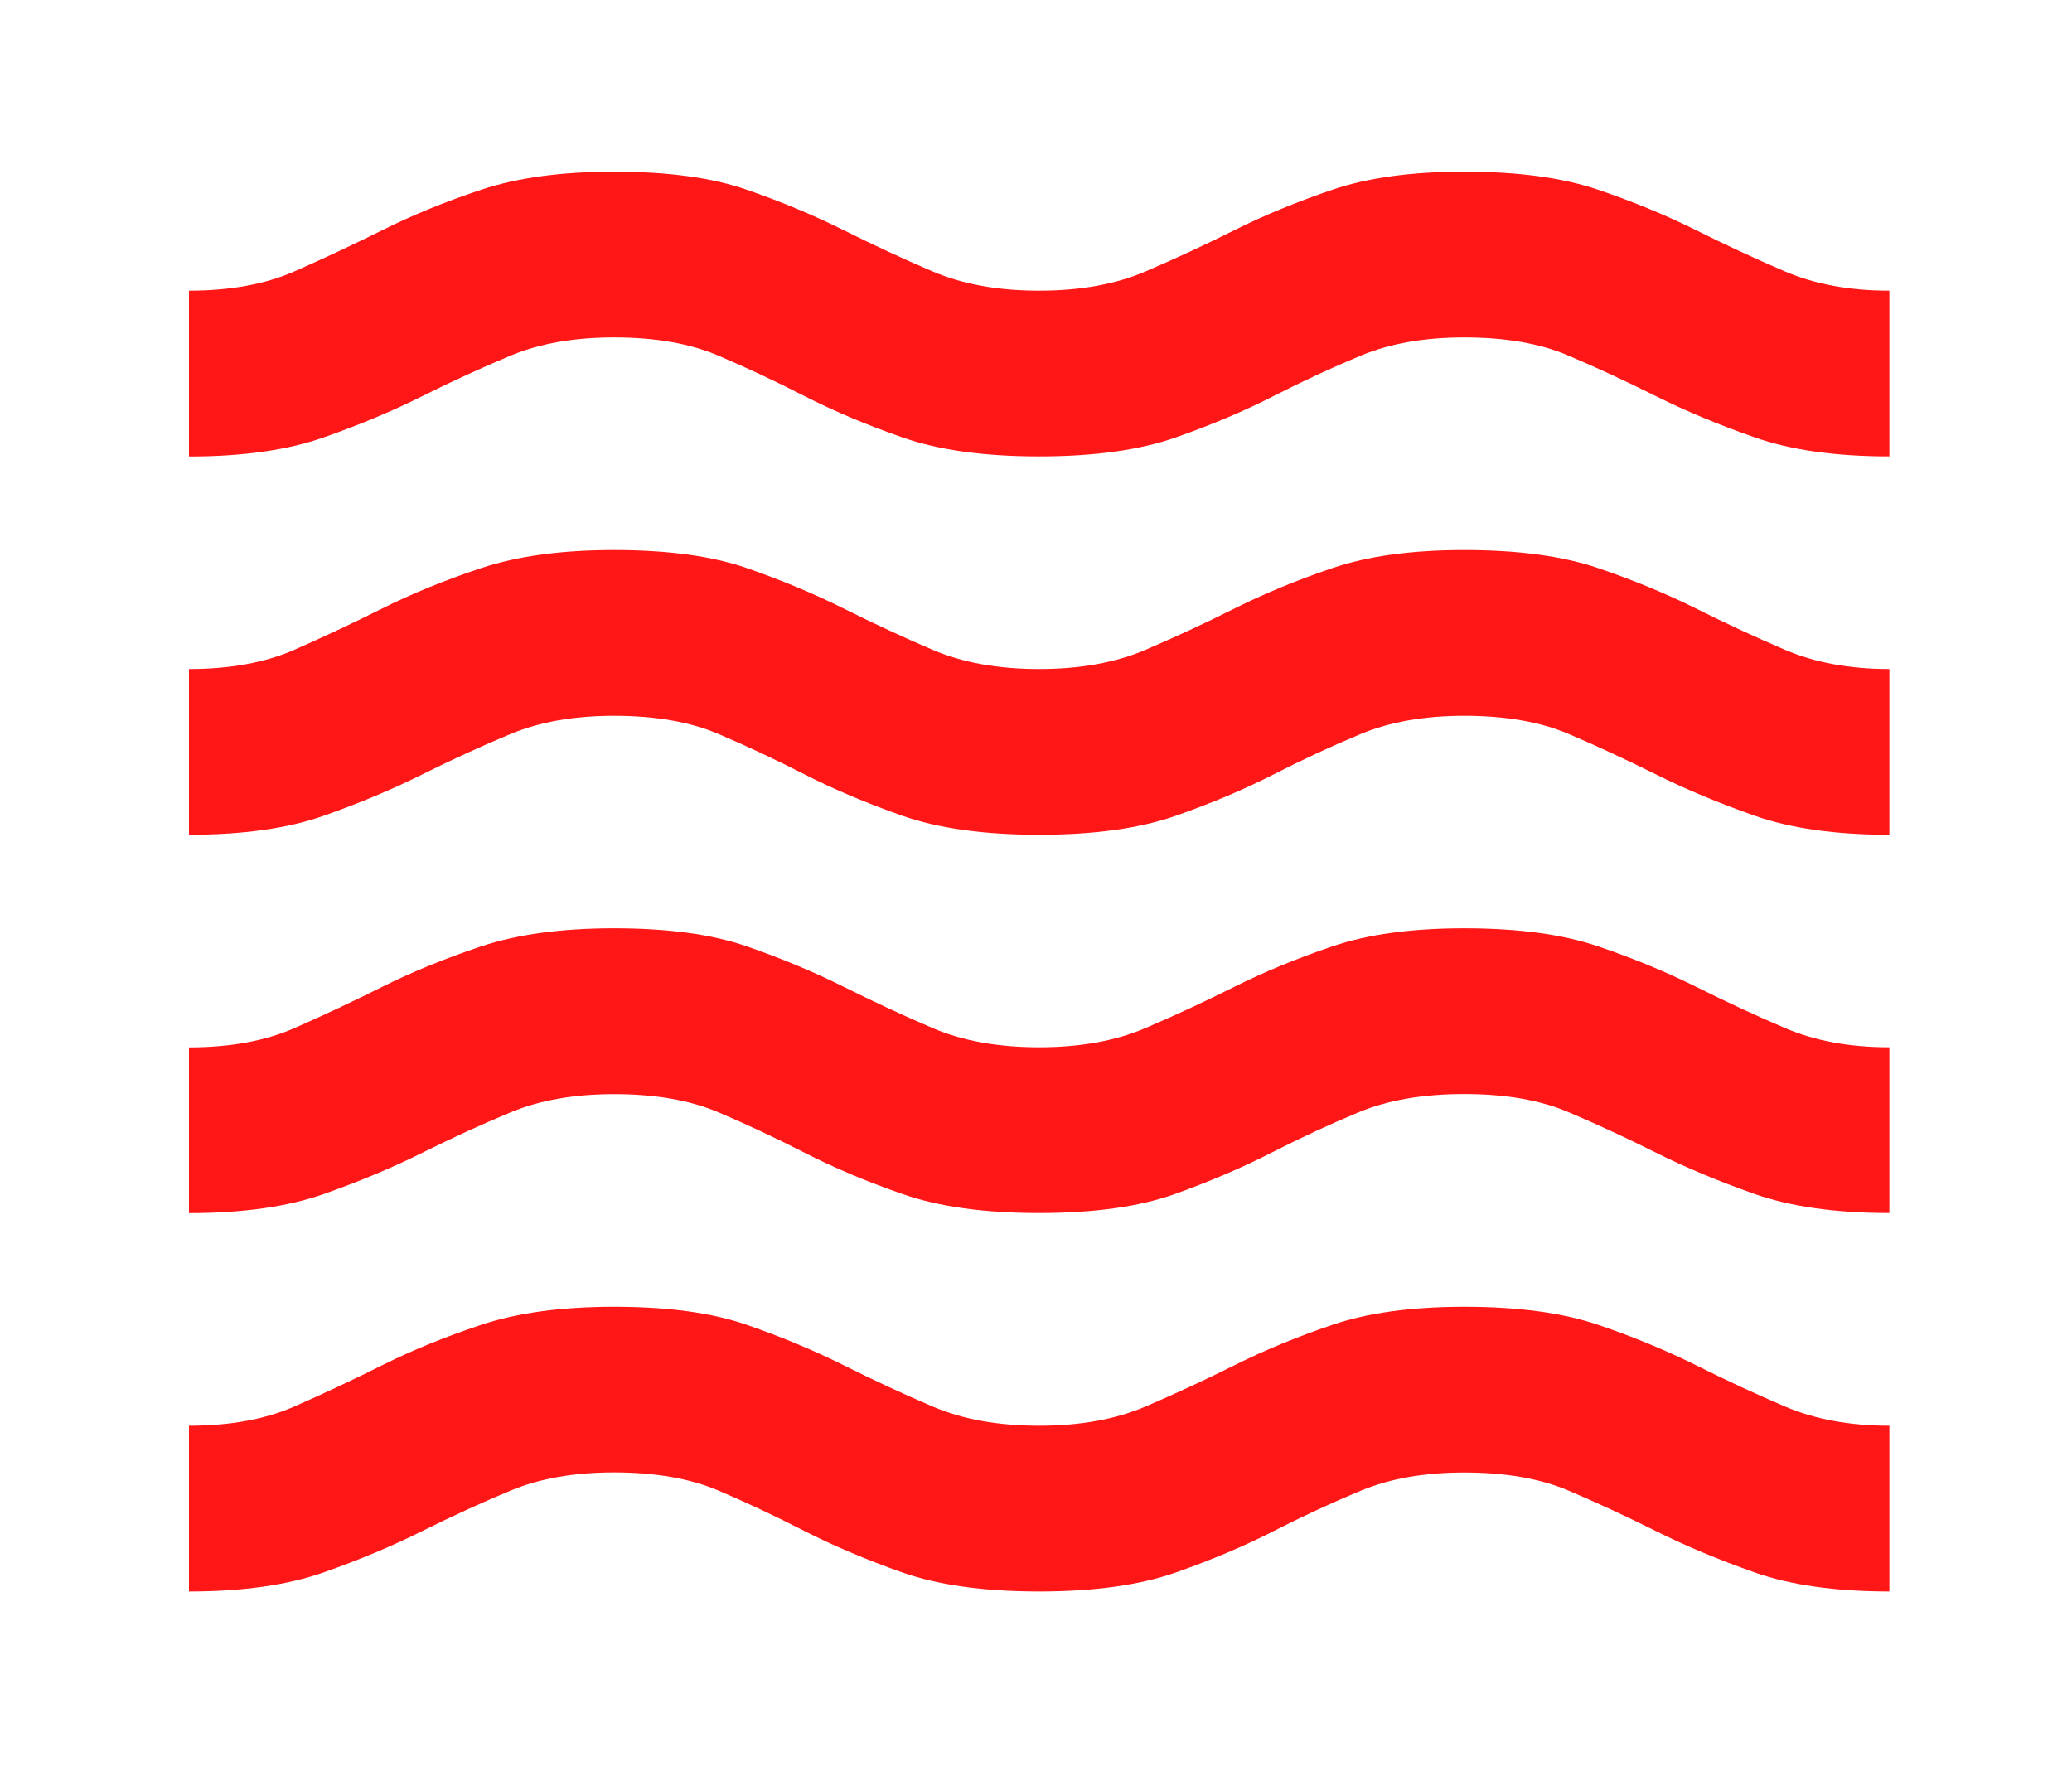 <?xml version="1.0" encoding="UTF-8" standalone="no"?>
<svg
   width="21"
   height="18"
   viewBox="0 0 21 18"
   fill="none"
   version="1.1"
   id="svg1"
   sodipodi:docname="sensori-2.svg"
   inkscape:version="1.4 (86a8ad7, 2024-10-11)"
   xmlns:inkscape="http://www.inkscape.org/namespaces/inkscape"
   xmlns:sodipodi="http://sodipodi.sourceforge.net/DTD/sodipodi-0.dtd"
   xmlns="http://www.w3.org/2000/svg"
   xmlns:svg="http://www.w3.org/2000/svg">
  <defs
     id="defs1" />
  <sodipodi:namedview
     id="namedview1"
     pagecolor="#ffffff"
     bordercolor="#000000"
     borderopacity="0.25"
     inkscape:showpageshadow="2"
     inkscape:pageopacity="0.0"
     inkscape:pagecheckerboard="0"
     inkscape:deskcolor="#d1d1d1"
     inkscape:zoom="22.416667"
     inkscape:cx="5.5315985"
     inkscape:cy="7.6951673"
     inkscape:window-width="1920"
     inkscape:window-height="1009"
     inkscape:window-x="-8"
     inkscape:window-y="-8"
     inkscape:window-maximized="1"
     inkscape:current-layer="svg1" />
  <path
     d="m 1.915,16.131 v -1.68 c 0.416,0 0.772,-0.065 1.066,-0.194 0.294,-0.129 0.592,-0.269 0.894,-0.42 0.302,-0.151 0.636,-0.287 1.002,-0.409 0.366,-0.122 0.815,-0.183 1.346,-0.183 0.546,0 0.995,0.061 1.346,0.183 0.352,0.122 0.679,0.259 0.98,0.409 0.302,0.151 0.603,0.291 0.905,0.42 0.302,0.129 0.661,0.194 1.077,0.194 0.417,0 0.776,-0.065 1.077,-0.194 0.302,-0.129 0.603,-0.269 0.905,-0.42 0.302,-0.151 0.632,-0.287 0.991,-0.409 0.359,-0.122 0.804,-0.183 1.336,-0.183 0.546,0 0.998,0.061 1.357,0.183 0.359,0.122 0.689,0.259 0.991,0.409 0.302,0.151 0.603,0.291 0.905,0.42 0.302,0.129 0.654,0.194 1.056,0.194 v 1.68 c -0.546,0 -1.002,-0.065 -1.368,-0.194 -0.366,-0.129 -0.7,-0.269 -1.002,-0.42 -0.302,-0.151 -0.596,-0.287 -0.883,-0.409 -0.287,-0.122 -0.639,-0.183 -1.056,-0.183 -0.402,0 -0.75,0.061 -1.045,0.183 -0.294,0.122 -0.589,0.259 -0.883,0.409 -0.294,0.151 -0.625,0.291 -0.991,0.42 -0.366,0.129 -0.829,0.194 -1.39,0.194 -0.56,0 -1.023,-0.065 -1.389,-0.194 C 8.776,15.808 8.446,15.667 8.151,15.517 7.857,15.366 7.566,15.229 7.279,15.107 6.991,14.985 6.64,14.924 6.223,14.924 c -0.402,0 -0.75,0.061 -1.045,0.183 -0.294,0.122 -0.592,0.259 -0.894,0.409 C 3.983,15.667 3.649,15.808 3.282,15.937 2.916,16.066 2.46,16.131 1.915,16.131 Z m 0,-3.835 v -1.68 c 0.416,0 0.772,-0.065 1.066,-0.194 0.294,-0.129 0.592,-0.269 0.894,-0.42 C 4.177,9.851 4.51,9.715 4.877,9.592 5.243,9.47 5.692,9.409 6.223,9.409 c 0.546,0 0.995,0.061 1.346,0.183 0.352,0.122 0.679,0.259 0.98,0.409 0.302,0.151 0.603,0.291 0.905,0.42 0.302,0.129 0.661,0.194 1.077,0.194 0.417,0 0.776,-0.065 1.077,-0.194 0.302,-0.129 0.603,-0.269 0.905,-0.42 0.302,-0.151 0.632,-0.287 0.991,-0.409 0.359,-0.122 0.804,-0.183 1.336,-0.183 0.546,0 0.998,0.061 1.357,0.183 0.359,0.122 0.689,0.259 0.991,0.409 0.302,0.151 0.603,0.291 0.905,0.42 0.302,0.129 0.654,0.194 1.056,0.194 v 1.68 c -0.546,0 -1.002,-0.065 -1.368,-0.194 -0.366,-0.129 -0.7,-0.269 -1.002,-0.42 -0.302,-0.151 -0.596,-0.287 -0.883,-0.409 -0.287,-0.122 -0.639,-0.183 -1.056,-0.183 -0.416,0 -0.772,0.061 -1.066,0.183 -0.294,0.122 -0.589,0.259 -0.883,0.409 -0.294,0.151 -0.621,0.291 -0.98,0.42 -0.359,0.129 -0.819,0.194 -1.379,0.194 -0.56,0 -1.023,-0.065 -1.389,-0.194 C 8.776,11.973 8.446,11.833 8.151,11.682 7.857,11.531 7.566,11.395 7.279,11.273 6.991,11.151 6.64,11.09 6.223,11.09 c -0.402,0 -0.75,0.061 -1.045,0.183 -0.294,0.122 -0.592,0.259 -0.894,0.409 -0.302,0.151 -0.636,0.291 -1.002,0.42 C 2.916,12.231 2.46,12.296 1.915,12.296 Z m 0,-3.835 V 6.781 c 0.416,0 0.772,-0.065 1.066,-0.194 C 3.275,6.458 3.573,6.318 3.875,6.167 4.177,6.016 4.51,5.88 4.877,5.758 5.243,5.636 5.692,5.575 6.223,5.575 c 0.546,0 0.995,0.061 1.346,0.183 0.352,0.122 0.679,0.259 0.98,0.409 0.302,0.151 0.603,0.291 0.905,0.42 0.302,0.129 0.661,0.194 1.077,0.194 0.417,0 0.776,-0.065 1.077,-0.194 0.302,-0.129 0.603,-0.269 0.905,-0.42 0.302,-0.151 0.632,-0.287 0.991,-0.409 0.359,-0.122 0.804,-0.183 1.336,-0.183 0.546,0 0.998,0.061 1.357,0.183 0.359,0.122 0.689,0.259 0.991,0.409 0.302,0.151 0.603,0.291 0.905,0.42 0.302,0.129 0.654,0.194 1.056,0.194 v 1.68 c -0.546,0 -1.002,-0.065 -1.368,-0.194 C 17.415,8.138 17.081,7.998 16.779,7.847 16.477,7.697 16.183,7.56 15.896,7.438 15.609,7.316 15.257,7.255 14.84,7.255 c -0.402,0 -0.75,0.061 -1.045,0.183 -0.294,0.122 -0.589,0.259 -0.883,0.409 -0.294,0.151 -0.625,0.291 -0.991,0.42 -0.366,0.129 -0.829,0.194 -1.39,0.194 -0.56,0 -1.023,-0.065 -1.389,-0.194 C 8.776,8.138 8.446,7.998 8.151,7.847 7.857,7.697 7.566,7.56 7.279,7.438 6.991,7.316 6.64,7.255 6.223,7.255 c -0.402,0 -0.75,0.061 -1.045,0.183 C 4.884,7.56 4.586,7.697 4.284,7.847 3.983,7.998 3.649,8.138 3.282,8.268 2.916,8.397 2.46,8.461 1.915,8.461 Z m 0,-3.835 V 2.946 c 0.416,0 0.772,-0.065 1.066,-0.194 C 3.275,2.623 3.573,2.483 3.875,2.333 4.177,2.182 4.51,2.045 4.877,1.923 5.243,1.801 5.692,1.74 6.223,1.74 c 0.546,0 0.995,0.061 1.346,0.183 0.352,0.122 0.679,0.259 0.98,0.409 0.302,0.151 0.603,0.291 0.905,0.42 0.302,0.129 0.661,0.194 1.077,0.194 0.417,0 0.776,-0.065 1.077,-0.194 0.302,-0.129 0.603,-0.269 0.905,-0.42 0.302,-0.151 0.632,-0.287 0.991,-0.409 0.359,-0.122 0.804,-0.183 1.336,-0.183 0.546,0 0.998,0.061 1.357,0.183 0.359,0.122 0.689,0.259 0.991,0.409 0.302,0.151 0.603,0.291 0.905,0.42 0.302,0.129 0.654,0.194 1.056,0.194 v 1.68 c -0.546,0 -1.002,-0.065 -1.368,-0.194 C 17.415,4.304 17.081,4.164 16.779,4.013 16.477,3.862 16.183,3.726 15.896,3.604 15.609,3.481 15.257,3.42 14.84,3.42 c -0.402,0 -0.75,0.061 -1.045,0.183 -0.294,0.122 -0.589,0.259 -0.883,0.409 -0.294,0.151 -0.625,0.291 -0.991,0.42 -0.366,0.129 -0.829,0.194 -1.39,0.194 -0.56,0 -1.023,-0.065 -1.389,-0.194 C 8.776,4.304 8.446,4.164 8.151,4.013 7.857,3.862 7.566,3.726 7.279,3.604 6.991,3.481 6.64,3.42 6.223,3.42 c -0.402,0 -0.75,0.061 -1.045,0.183 C 4.884,3.726 4.586,3.862 4.284,4.013 3.983,4.164 3.649,4.304 3.282,4.433 2.916,4.562 2.46,4.627 1.915,4.627 Z"
     fill="#ff1616"
     id="path1"
     style="stroke-width:0.862" />
</svg>
